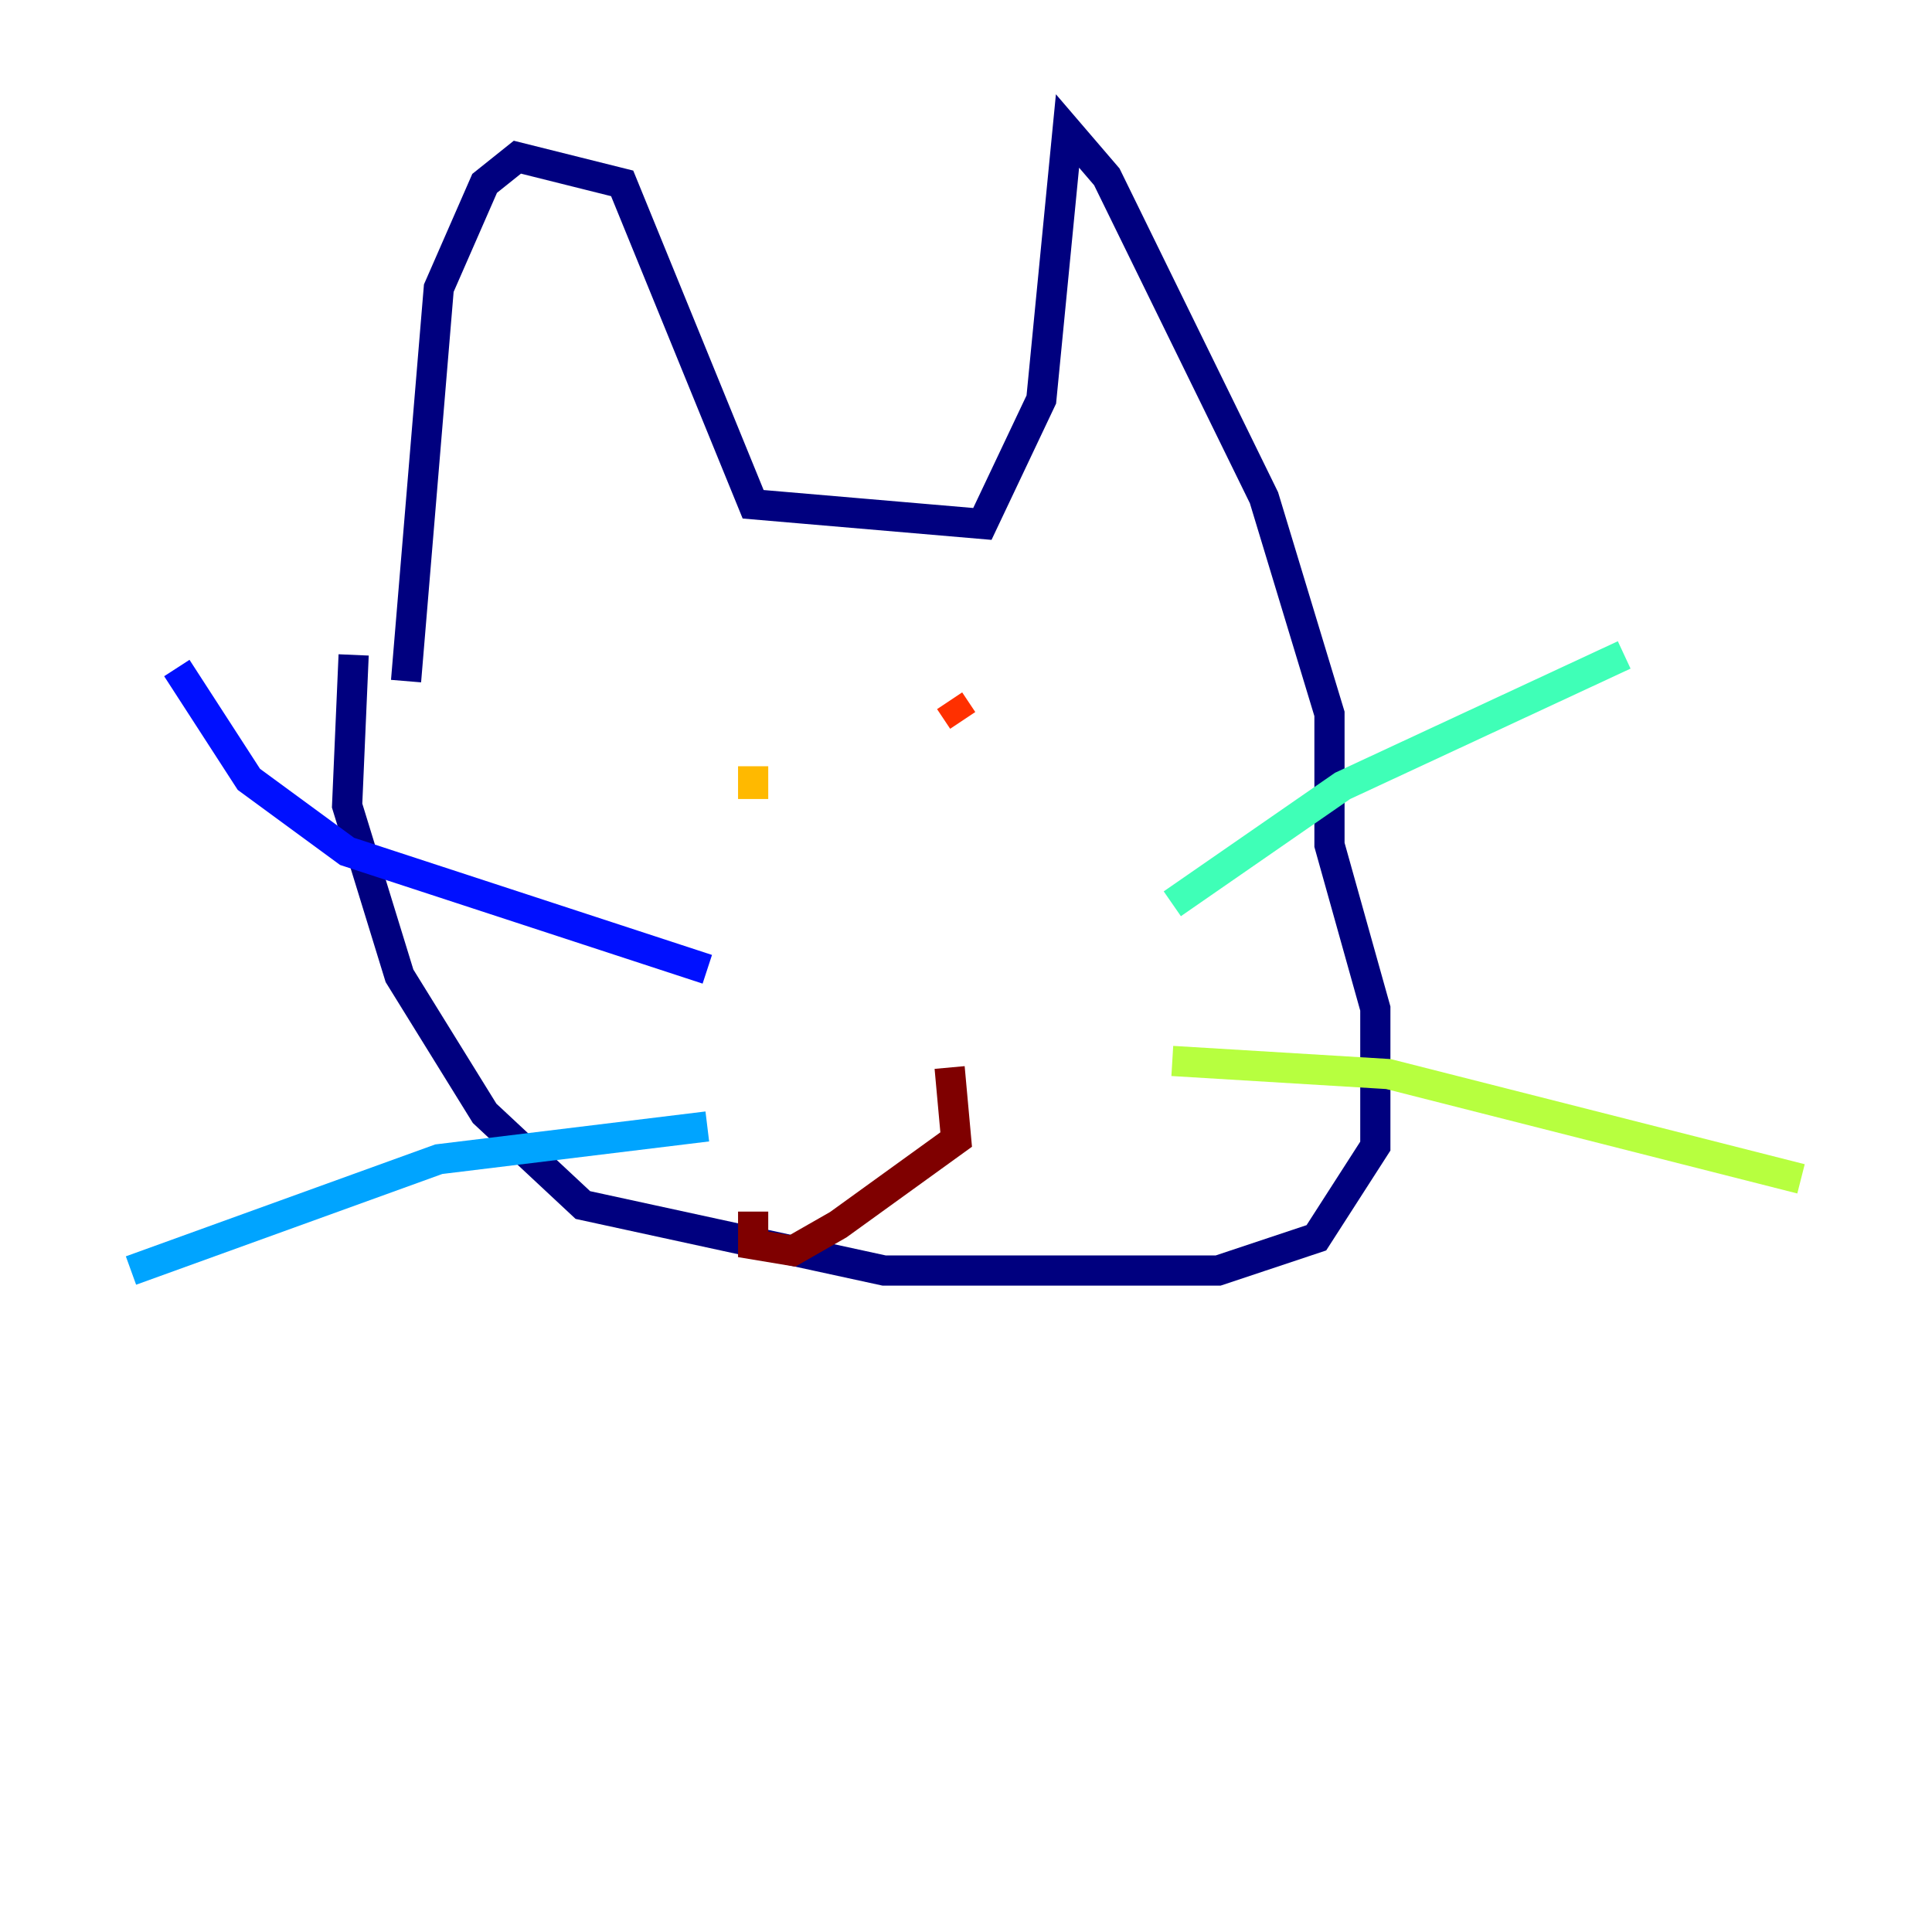 <?xml version="1.0" encoding="utf-8" ?>
<svg baseProfile="tiny" height="128" version="1.2" viewBox="0,0,128,128" width="128" xmlns="http://www.w3.org/2000/svg" xmlns:ev="http://www.w3.org/2001/xml-events" xmlns:xlink="http://www.w3.org/1999/xlink"><defs /><polyline fill="none" points="23.43,43.39 22.997,53.37 26.468,64.651 32.108,73.763 38.617,79.837 58.576,84.176 80.705,84.176 87.214,82.007 91.119,75.932 91.119,66.82 88.081,55.973 88.081,47.295 83.742,32.976 73.329,11.715 70.725,8.678 68.99,26.468 65.085,34.712 49.898,33.41 41.22,12.149 34.278,10.414 32.108,12.149 29.071,19.091 26.902,45.125" stroke="#00007f" stroke-width="2" /><polyline fill="none" points="46.861,64.217 22.997,56.407 16.488,51.634 11.715,44.258" stroke="#0010ff" stroke-width="2" /><polyline fill="none" points="46.861,74.63 29.071,76.8 8.678,84.176" stroke="#00a4ff" stroke-width="2" /><polyline fill="none" points="77.668,59.878 88.949,52.068 107.607,43.39" stroke="#3fffb7" stroke-width="2" /><polyline fill="none" points="77.668,70.291 91.986,71.159 119.322,78.102" stroke="#b7ff3f" stroke-width="2" /><polyline fill="none" points="49.898,50.766 49.898,52.936" stroke="#ffb900" stroke-width="2" /><polyline fill="none" points="62.915,46.427 63.783,47.729" stroke="#ff3000" stroke-width="2" /><polyline fill="none" points="49.898,80.271 49.898,82.441 52.502,82.875 55.539,81.139 63.349,75.498 62.915,70.725" stroke="#7f0000" stroke-width="2" /></svg>